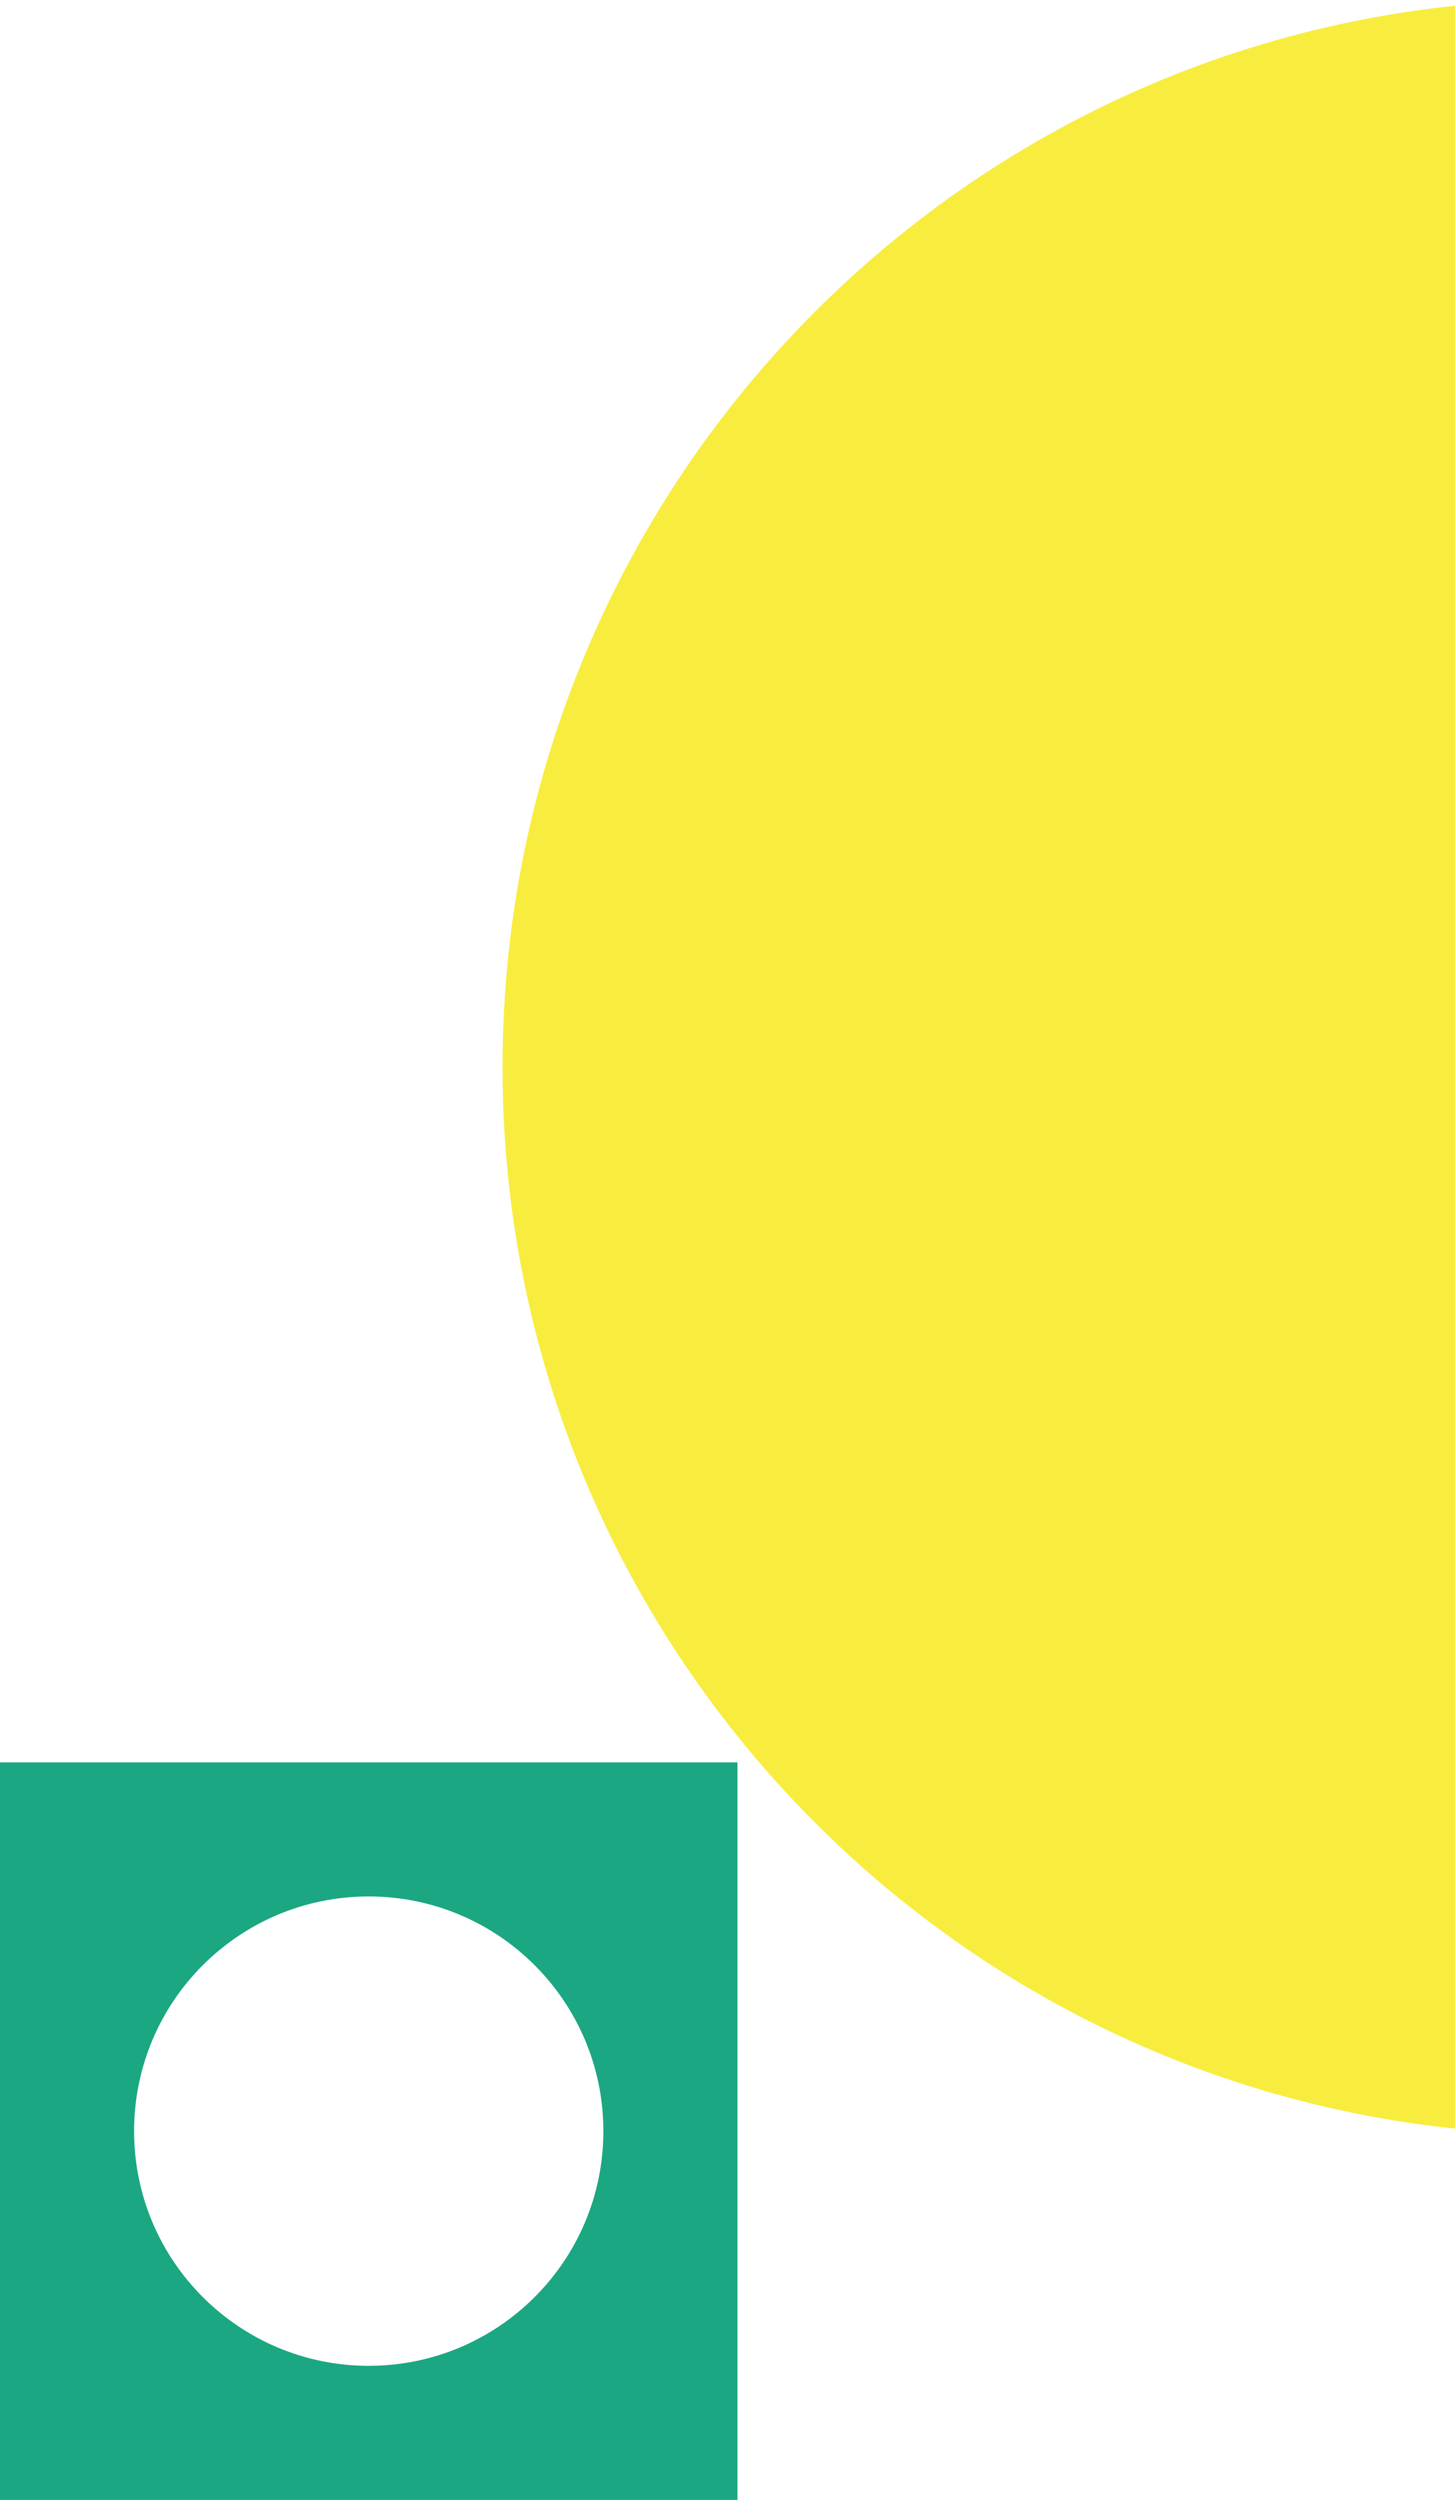 <svg width="117" height="201" viewBox="0 0 117 201" fill="none" xmlns="http://www.w3.org/2000/svg">
<path d="M0 201L59.303 201L59.303 141.697L0 141.697L0 201ZM48.518 171.349C48.518 181.769 40.072 190.218 29.649 190.218C19.229 190.218 10.782 181.769 10.782 171.349C10.782 160.928 19.229 152.479 29.649 152.479C40.072 152.482 48.518 160.928 48.518 171.349Z" fill="#1AA781"/>
<path d="M125.953 171.611L125.953 0C78.706 -2.06525e-06 40.41 38.413 40.41 85.805C40.41 133.191 78.713 171.611 125.953 171.611Z" fill="#F8ED3F"/>
</svg>
